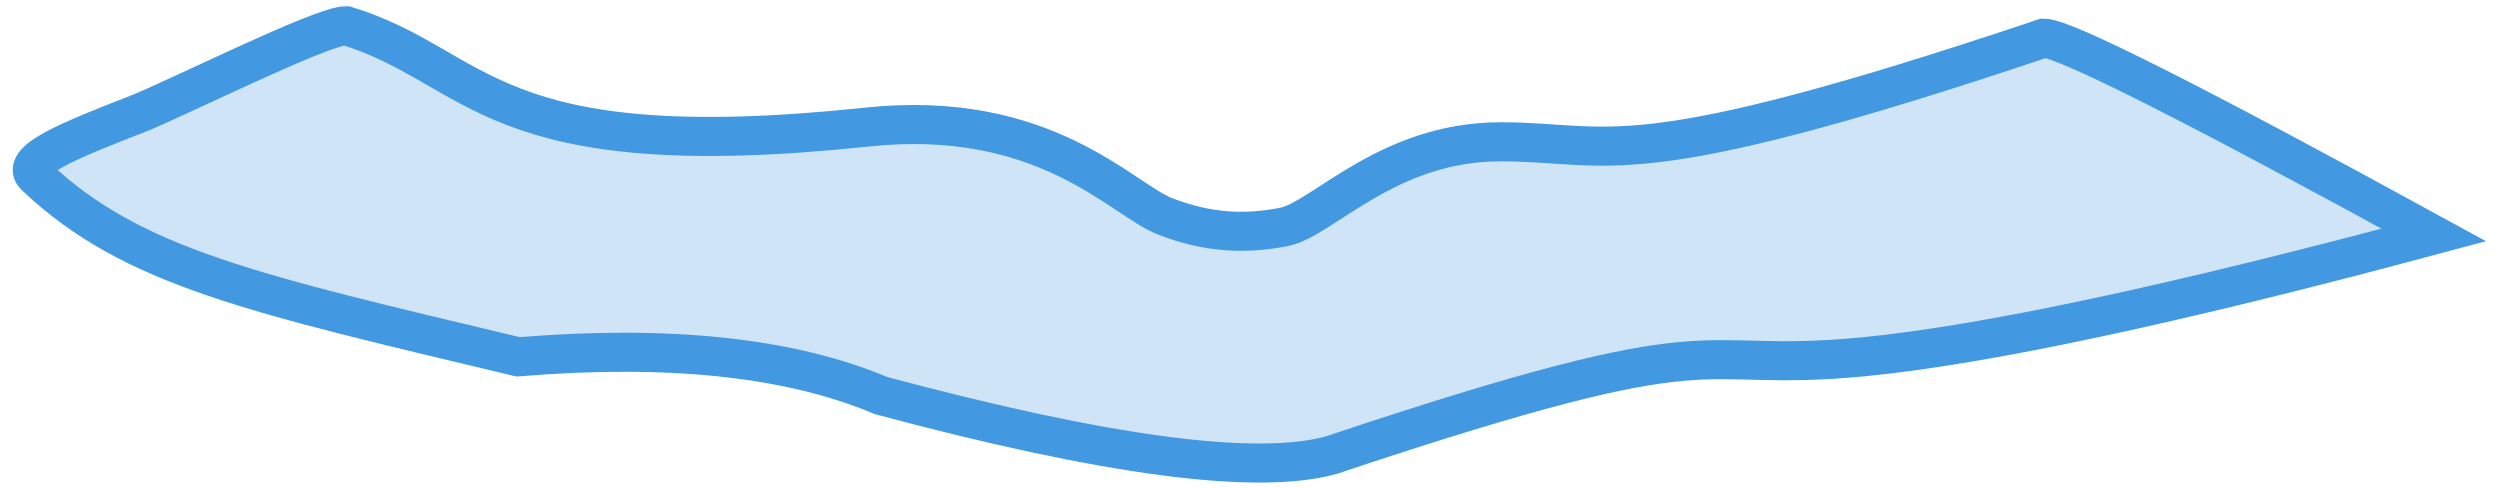 <?xml version="1.0" encoding="UTF-8"?>
<svg width="128px" height="25px" viewBox="0 0 128 25" version="1.1" xmlns="http://www.w3.org/2000/svg" xmlns:xlink="http://www.w3.org/1999/xlink">
    <title>Clavicle</title>
    <g id="Page-1" stroke="none" stroke-width="1" fill="none" fill-rule="evenodd" fill-opacity="0.25">
        <g id="Male/Front/Focus" transform="translate(-61, -97)" fill="#4299E1" stroke="#4299E1" stroke-width="2">
            <path d="M62.844,106.045 C61.905,105.265 64.508,104.205 68.009,102.845 C69.91,102.106 77.467,98.316 78.722,98.316 C85.615,100.434 85.905,105.564 105.35,103.51 C114.461,102.53 118.419,107.194 120.619,108.063 C122.818,108.932 124.774,109.006 126.742,108.618 C128.71,108.231 132.031,104.26 137.825,104.26 C143.62,104.26 144.245,106.146 165.643,98.953 C166.683,98.953 173.339,102.311 185.613,109.029 C172.332,112.592 162.589,114.672 156.383,115.27 C147.076,116.167 150.062,113.316 129.154,120.305 C125.321,121.36 117.64,120.342 106.109,117.253 C101.459,115.293 95.265,114.632 87.528,115.27 C74.035,112.047 67.768,110.704 62.844,106.045 Z" id="Clavicle"></path>
        </g>
    </g>
</svg>